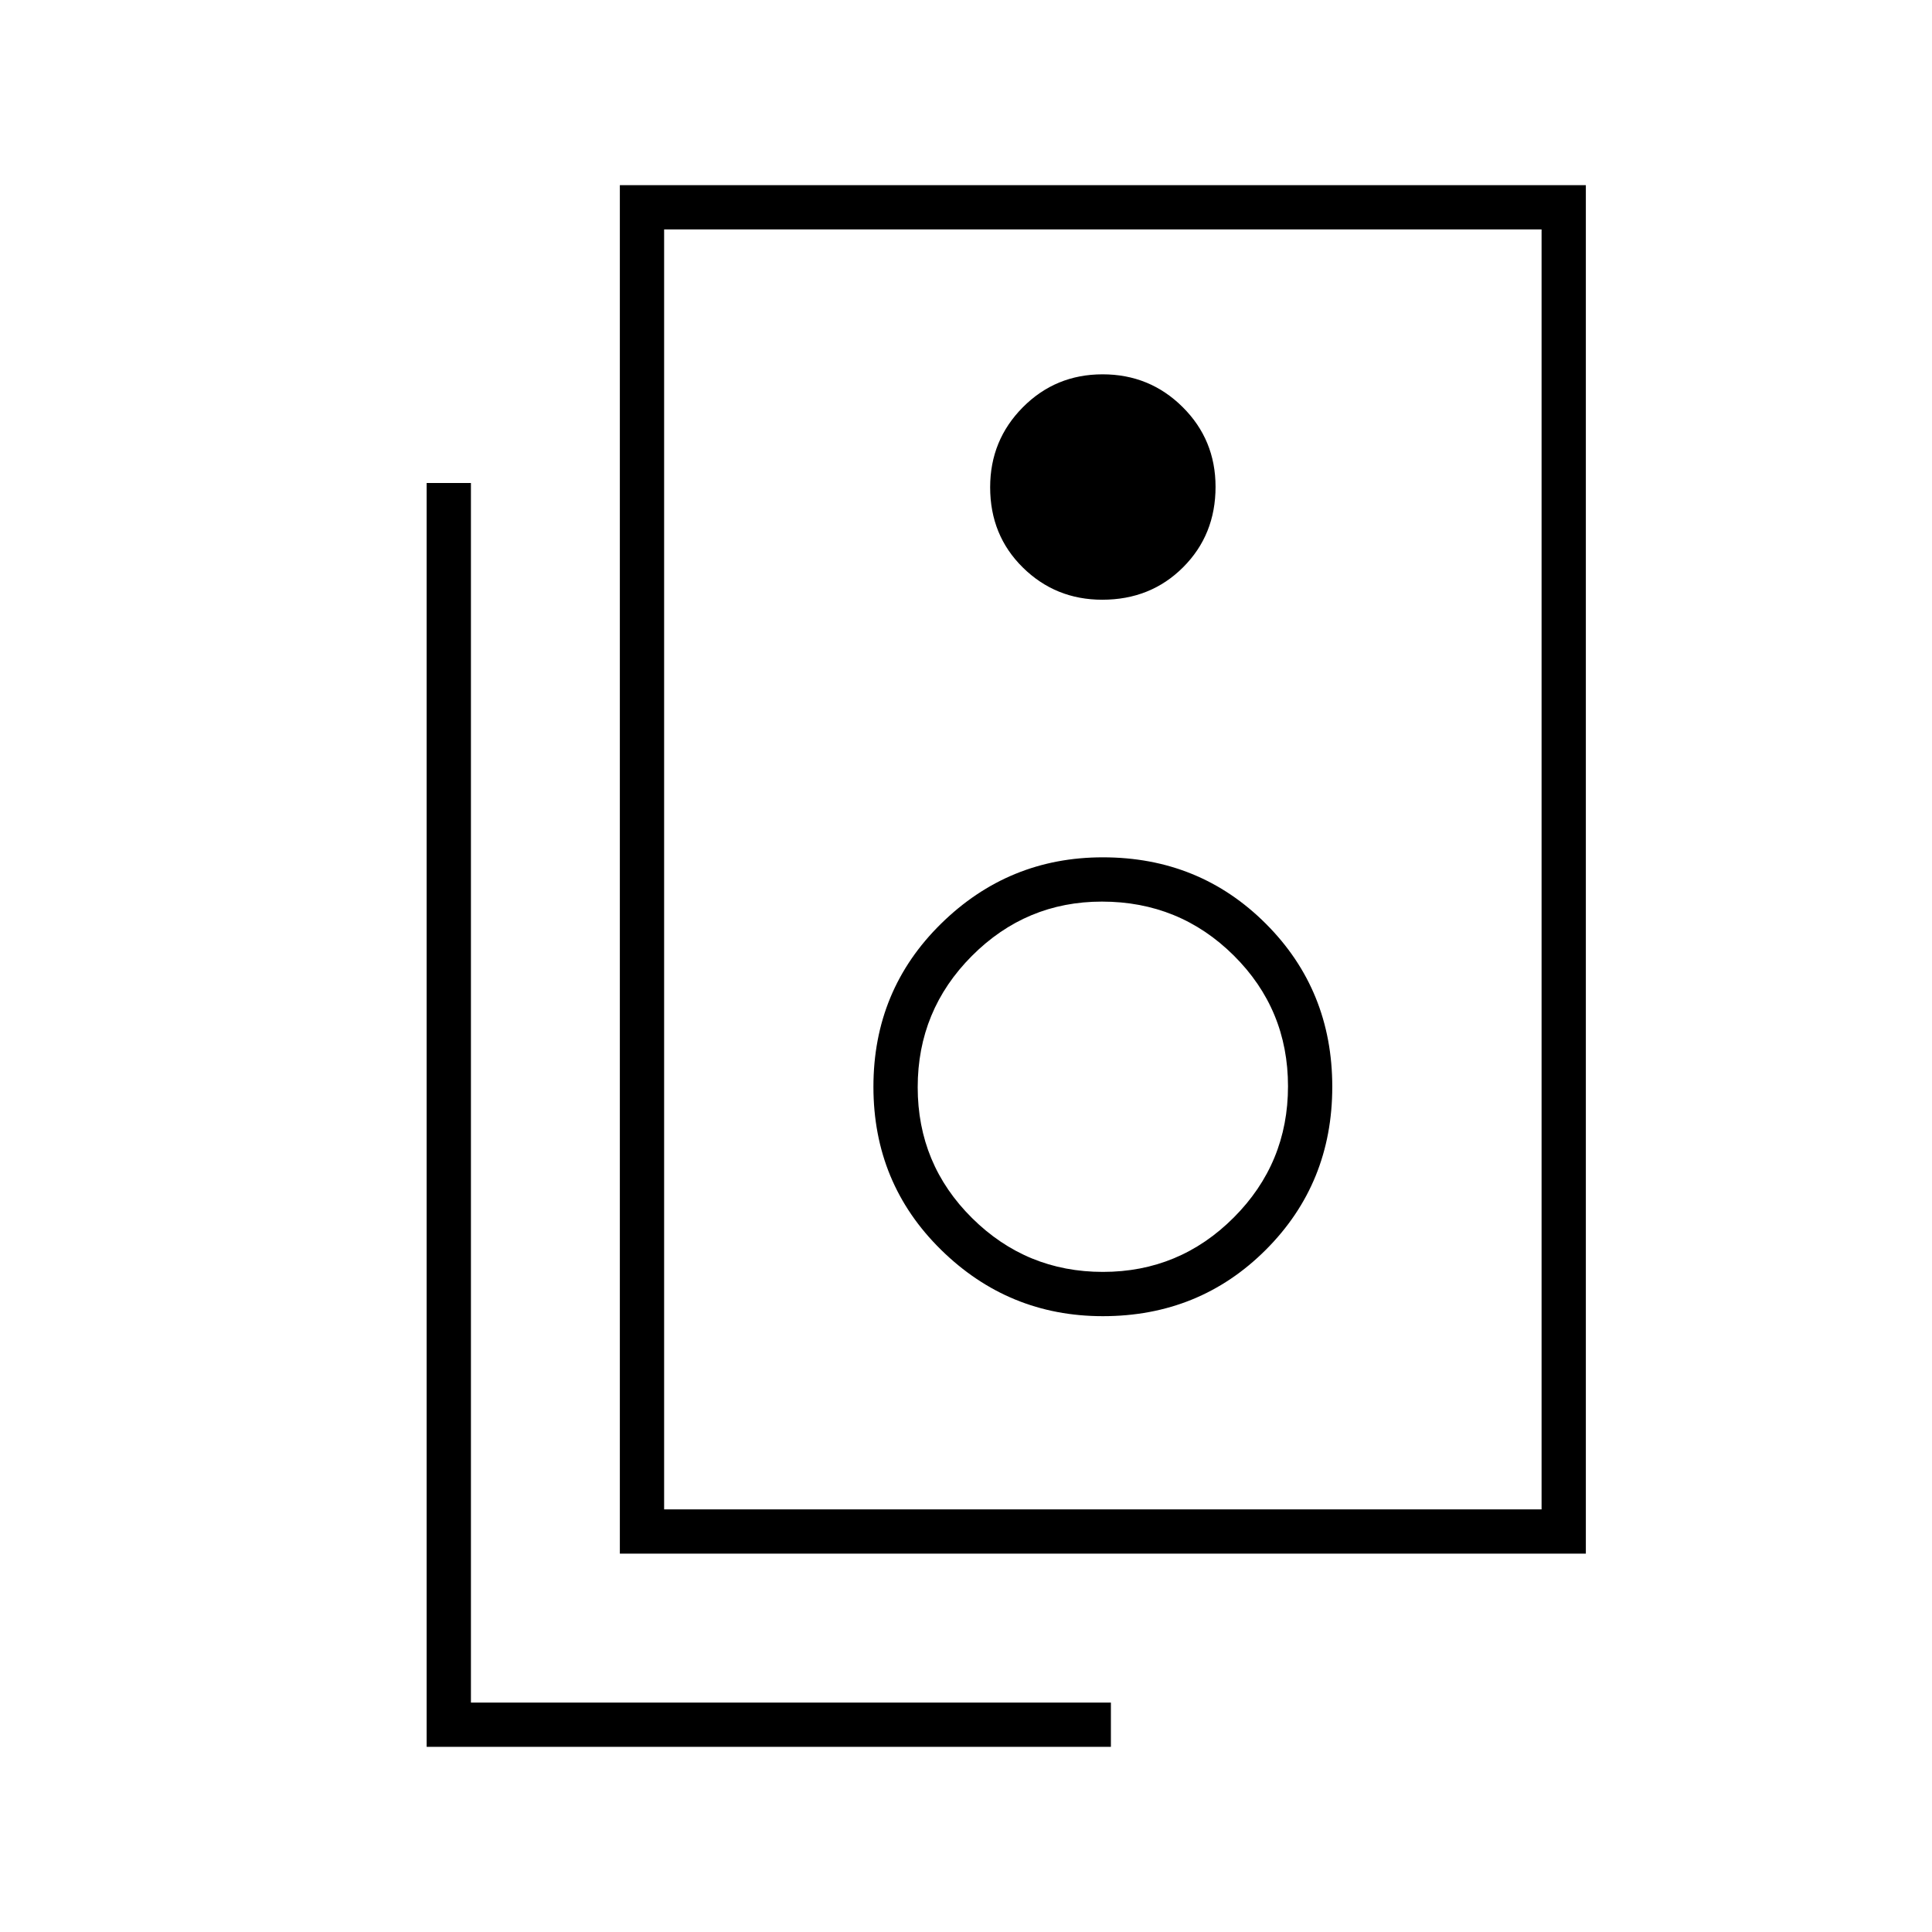 <svg xmlns="http://www.w3.org/2000/svg" width="48" height="48" viewBox="0 96 960 960"><path d="M330 846h436V210H330v636Zm-22 22V188h480v680H308Zm239.706-474q24.044 0 40.169-16.118 16.125-16.117 16.125-40 0-23.382-16.368-39.632Q571.265 282 547.882 282q-23.382 0-39.632 16.368Q492 314.735 492 338.118 492 362 508.248 378q16.247 16 39.458 16ZM548 750q48 0 81-33t33-81q0-48-33-81t-81-33q-46.829 0-80.414 33Q434 588 434 636t33.586 81q33.585 33 80.414 33Zm.029-22Q510 728 483 701.235q-27-26.764-27-65Q456 598 482.917 571q26.916-27 64.612-27 38.53 0 65.5 26.765 26.971 26.764 26.971 65Q640 674 613.029 701q-26.97 27-65 27ZM552 964H212V336h22v606h318v22ZM330 846V210v636Z"/></svg>